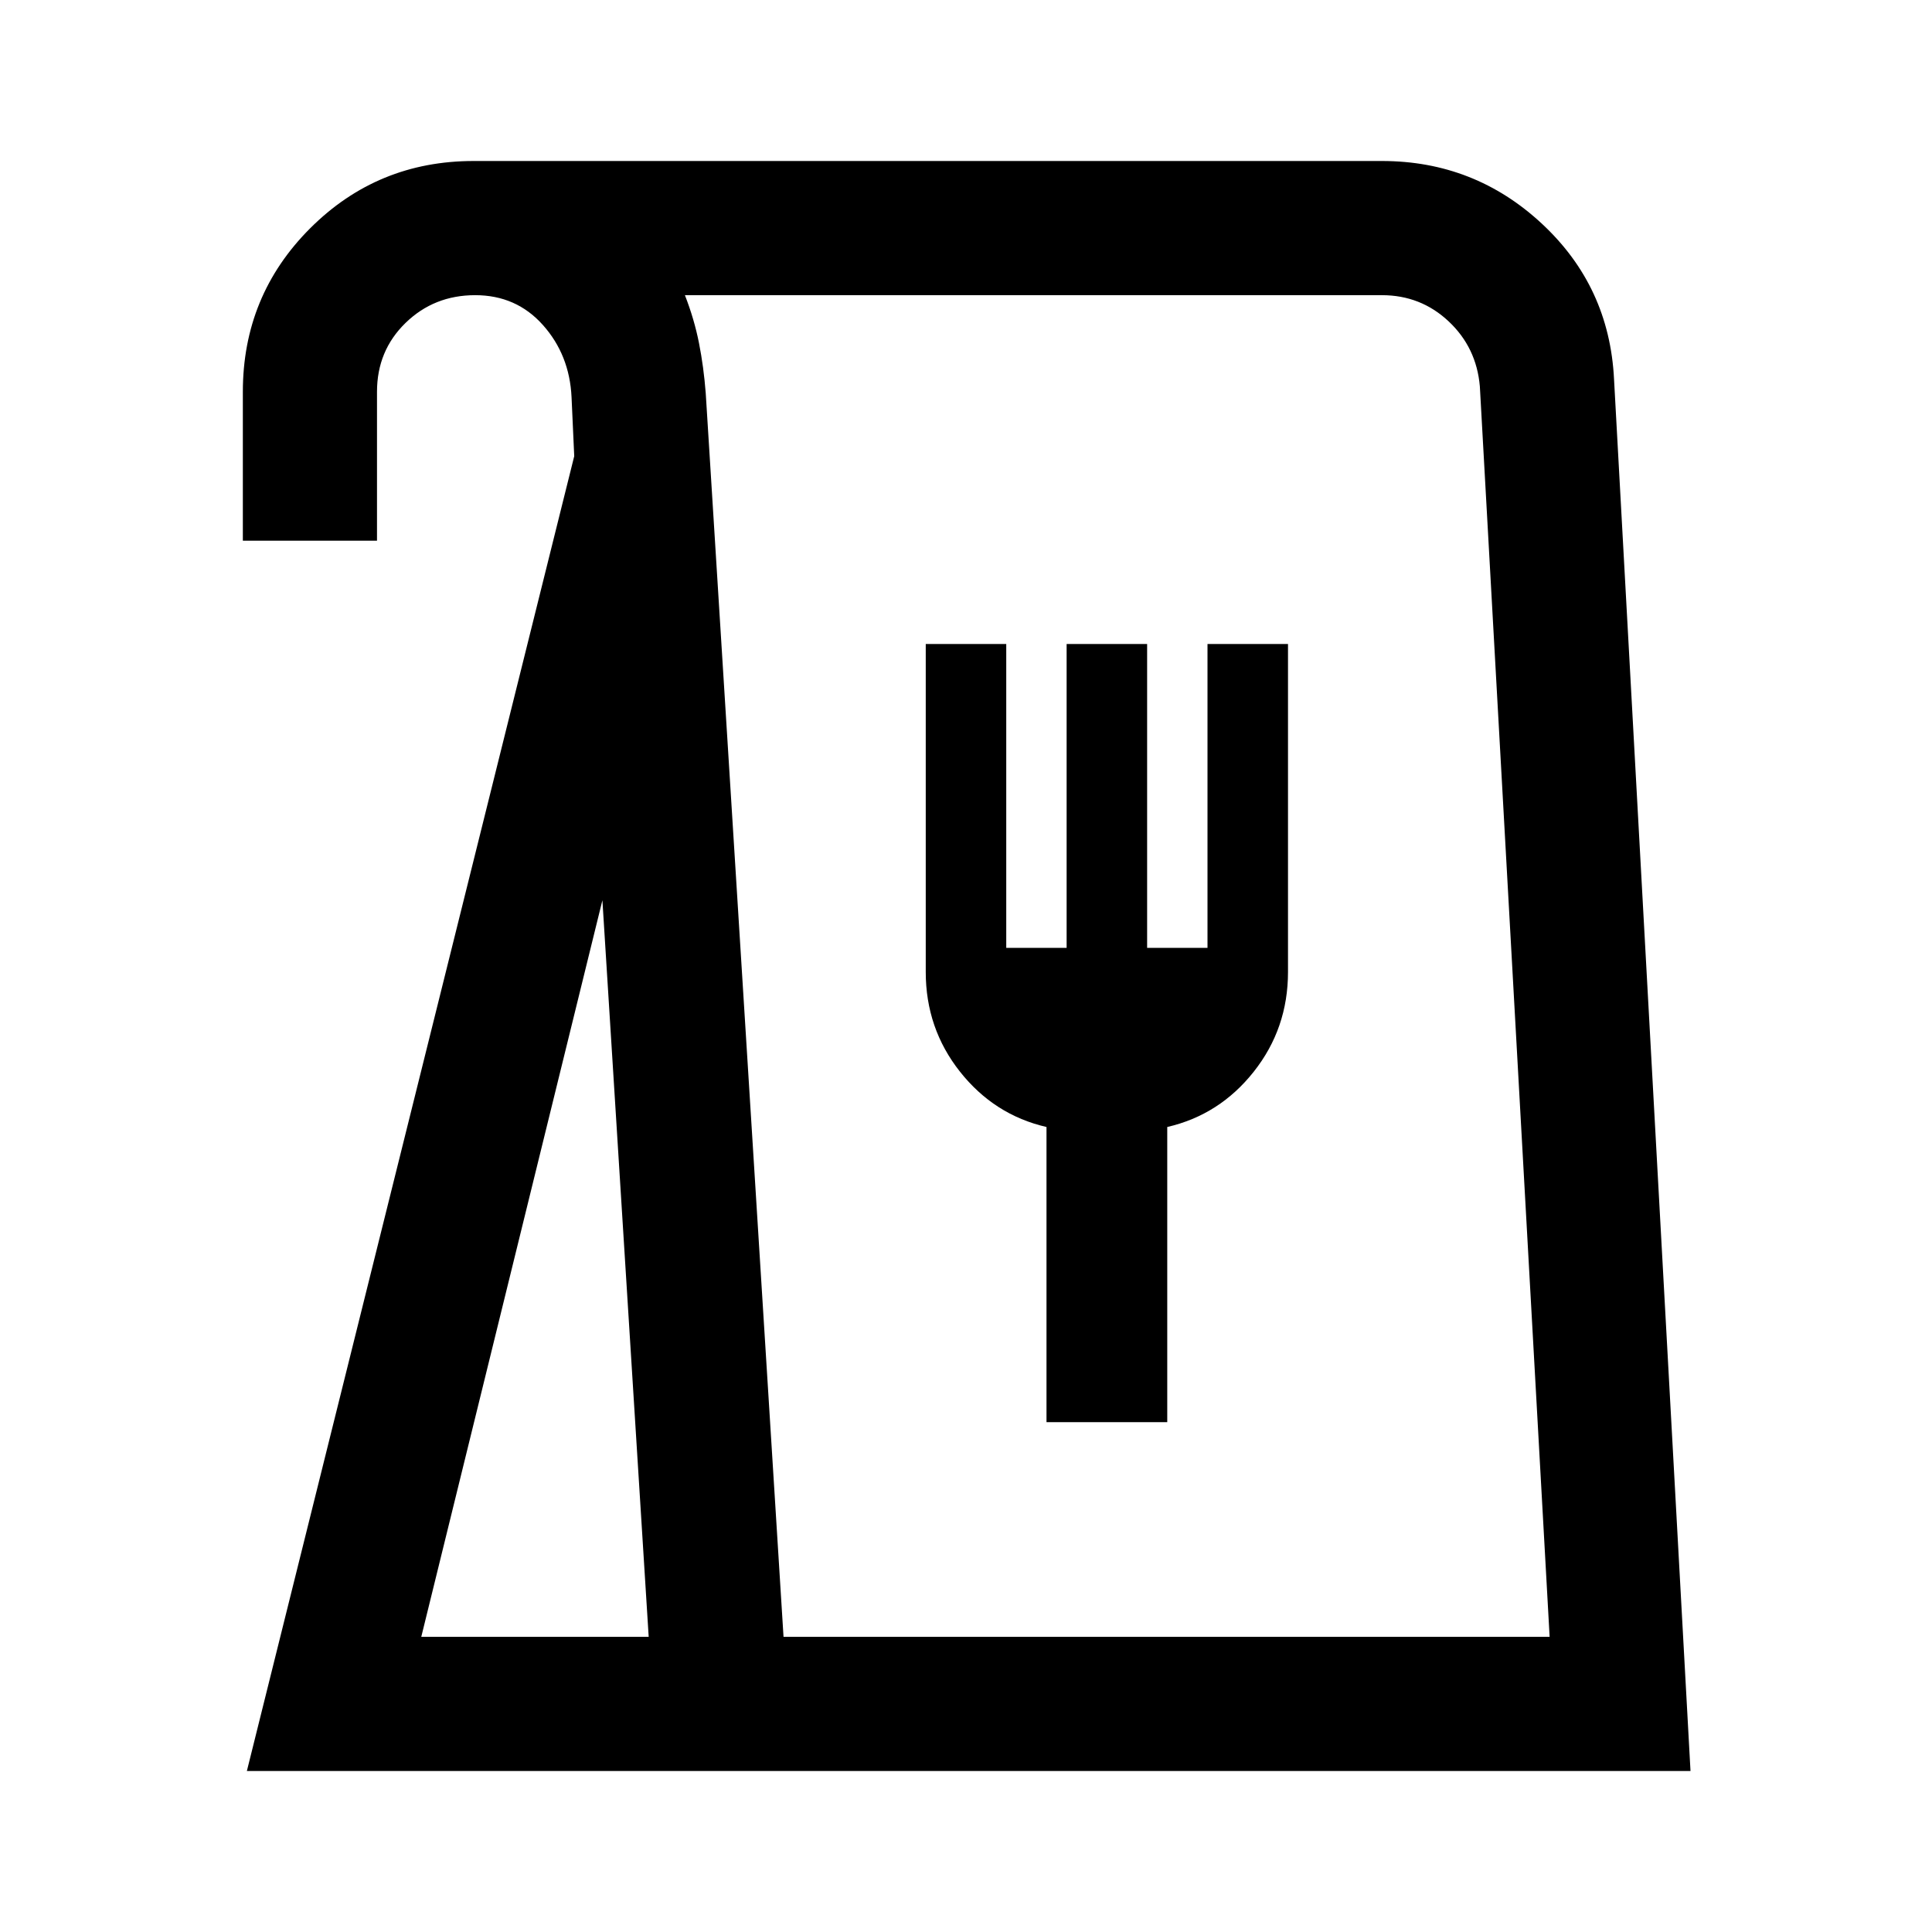 <svg xmlns="http://www.w3.org/2000/svg" height="40" viewBox="0 -960 960 960" width="40"><path d="m122.67-80 162.66-653.33-1.33-29.34q-1-21-14.23-35.83-13.22-14.83-33.66-14.83-20.44 0-34.61 13.8-14.17 13.8-14.17 34.2v74h-66.66v-74q0-47.78 33.44-81.23Q187.56-880 235.33-880h451.34q46 0 79.5 31.17 33.5 31.16 35.83 77.16L840-80H122.67Zm86.66-66.67h113l-23-366-90 366Zm180 0H770L735.33-768q-1.66-19.33-15.52-32.33t-33.14-13H340.33q4.67 12 7 23.83 2.34 11.83 3.34 24.83l38.66 618ZM520-253.33h60V-400q26-6 43-27.5t17-49.5v-163h-40v151h-30v-151h-40v151h-30v-151h-40v163q0 28 17 49.5t43 27.5v146.67ZM389.33-146.67H770 389.33Z"/></svg>